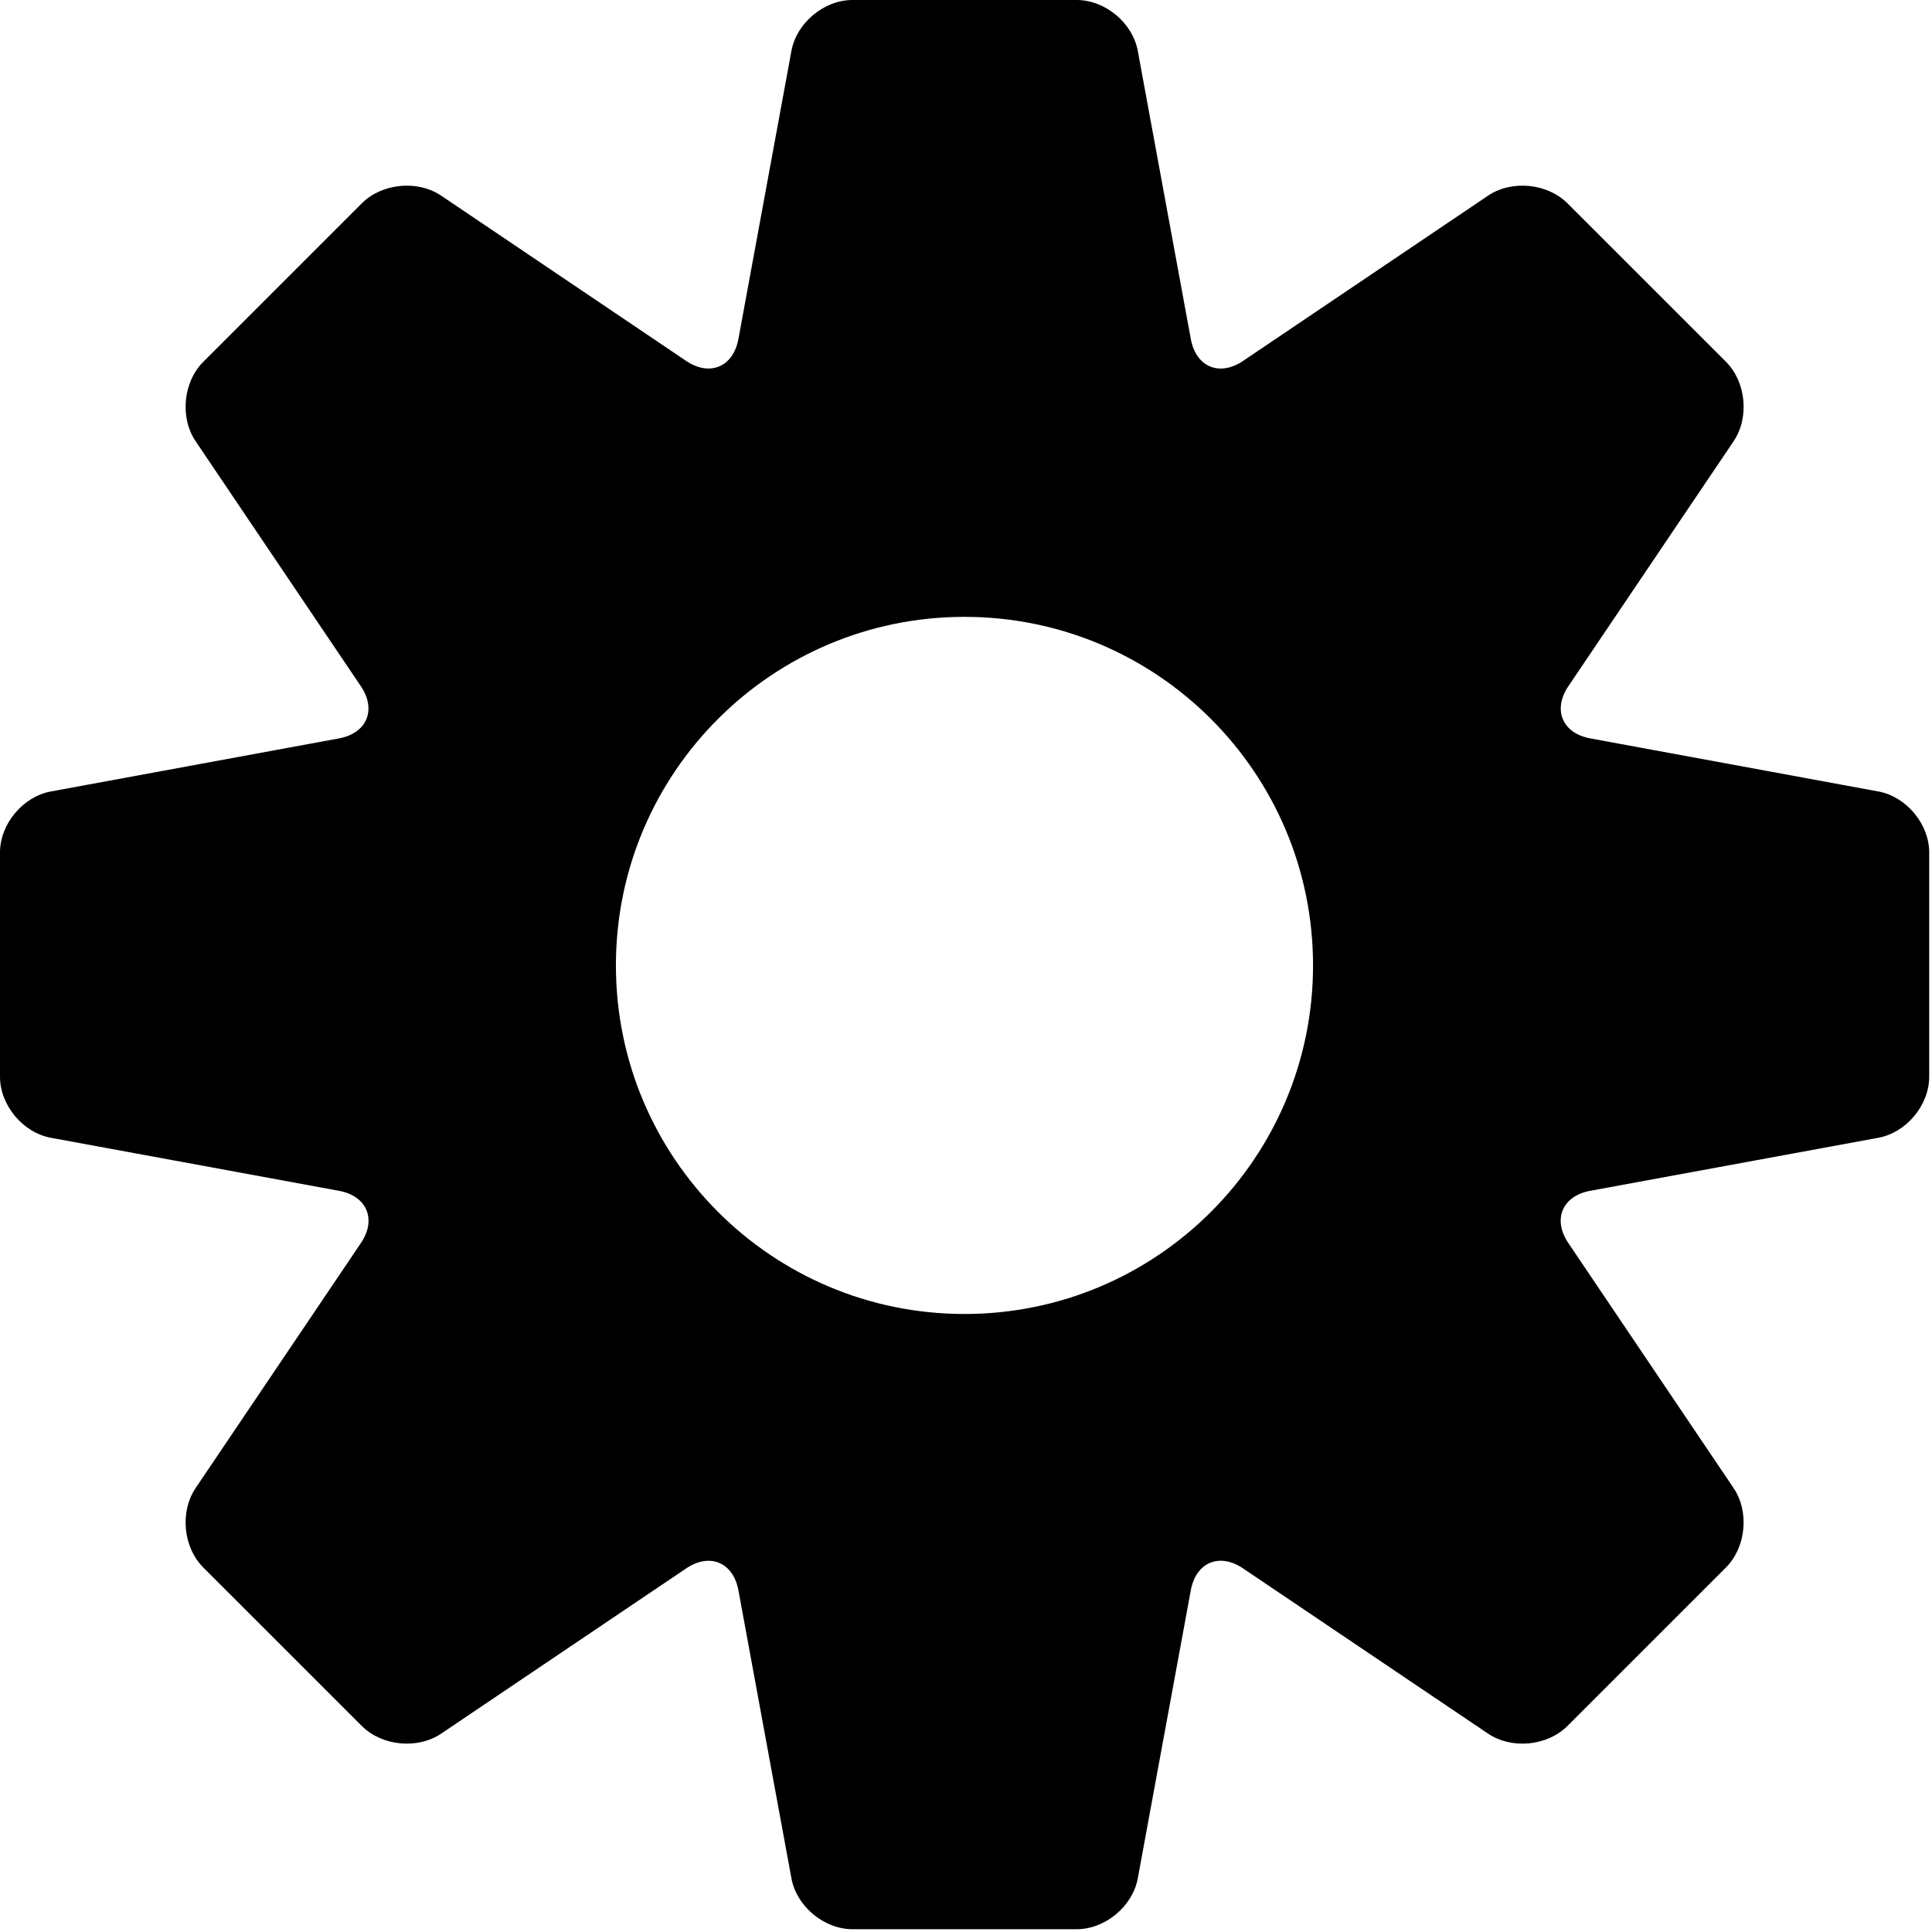 <?xml version="1.0" standalone="no"?><!DOCTYPE svg PUBLIC "-//W3C//DTD SVG 1.1//EN" "http://www.w3.org/Graphics/SVG/1.1/DTD/svg11.dtd"><svg t="1521295039656" class="icon" style="" viewBox="0 0 1024 1024" version="1.1" xmlns="http://www.w3.org/2000/svg" p-id="6517" xmlns:xlink="http://www.w3.org/1999/xlink" width="64" height="64"><defs><style type="text/css"></style></defs><path d="M995.601 419.503l-152.714-28.137c-14.821-2.721-20.041-15.156-11.634-27.643l87.62-129.884c8.419-12.486 6.589-31.414-4.05-42.071l-84.046-84.012c-10.646-10.657-29.58-12.48-42.071-4.056l-129.884 87.613c-12.492 8.425-24.943 3.181-27.665-11.611L603.041 26.926C600.303 12.123 585.748 0 570.694 0l-118.875 0c-15.054 0-29.614 12.123-32.334 26.926l-28.114 152.754c-2.738 14.798-15.185 20.047-27.676 11.622L233.834 103.702c-12.475-8.425-31.404-6.601-42.06 4.056l-84.051 84.029c-10.657 10.662-12.475 29.608-4.05 42.06l87.597 129.878c8.413 12.486 3.199 24.922-11.629 27.643L26.921 419.503C12.1 422.23 0 436.79 0 451.854l0 118.835c0 15.054 12.1 29.614 26.921 32.352l152.777 28.114c14.793 2.738 20.024 15.185 11.606 27.66L103.672 788.714c-8.425 12.492-6.606 31.409 4.05 42.066l84.051 84.029c10.657 10.662 29.585 12.486 42.06 4.05l129.861-87.574c12.492-8.442 24.938-3.181 27.676 11.594l28.114 152.731c2.721 14.81 17.281 26.915 32.334 26.915l118.875 0c15.054 0 29.608-12.105 32.346-26.915l28.114-152.742c2.721-14.798 15.173-20.047 27.665-11.589l129.884 87.579c12.492 8.435 31.425 6.612 42.071-4.05l84.029-84.006c10.657-10.669 12.475-29.585 4.05-42.071l-87.625-129.917c-8.425-12.475-3.192-24.922 11.599-27.66l152.771-28.114c14.821-2.738 26.926-17.298 26.926-32.352l0-118.835C1022.527 436.79 1010.422 422.23 995.601 419.503zM511.19 696.438c-102.025 0-184.742-82.711-184.742-184.748 0-102.031 82.716-184.742 184.742-184.742 102.036 0 184.748 82.711 184.748 184.742C695.937 613.727 613.226 696.438 511.19 696.438z" p-id="6518"></path></svg>